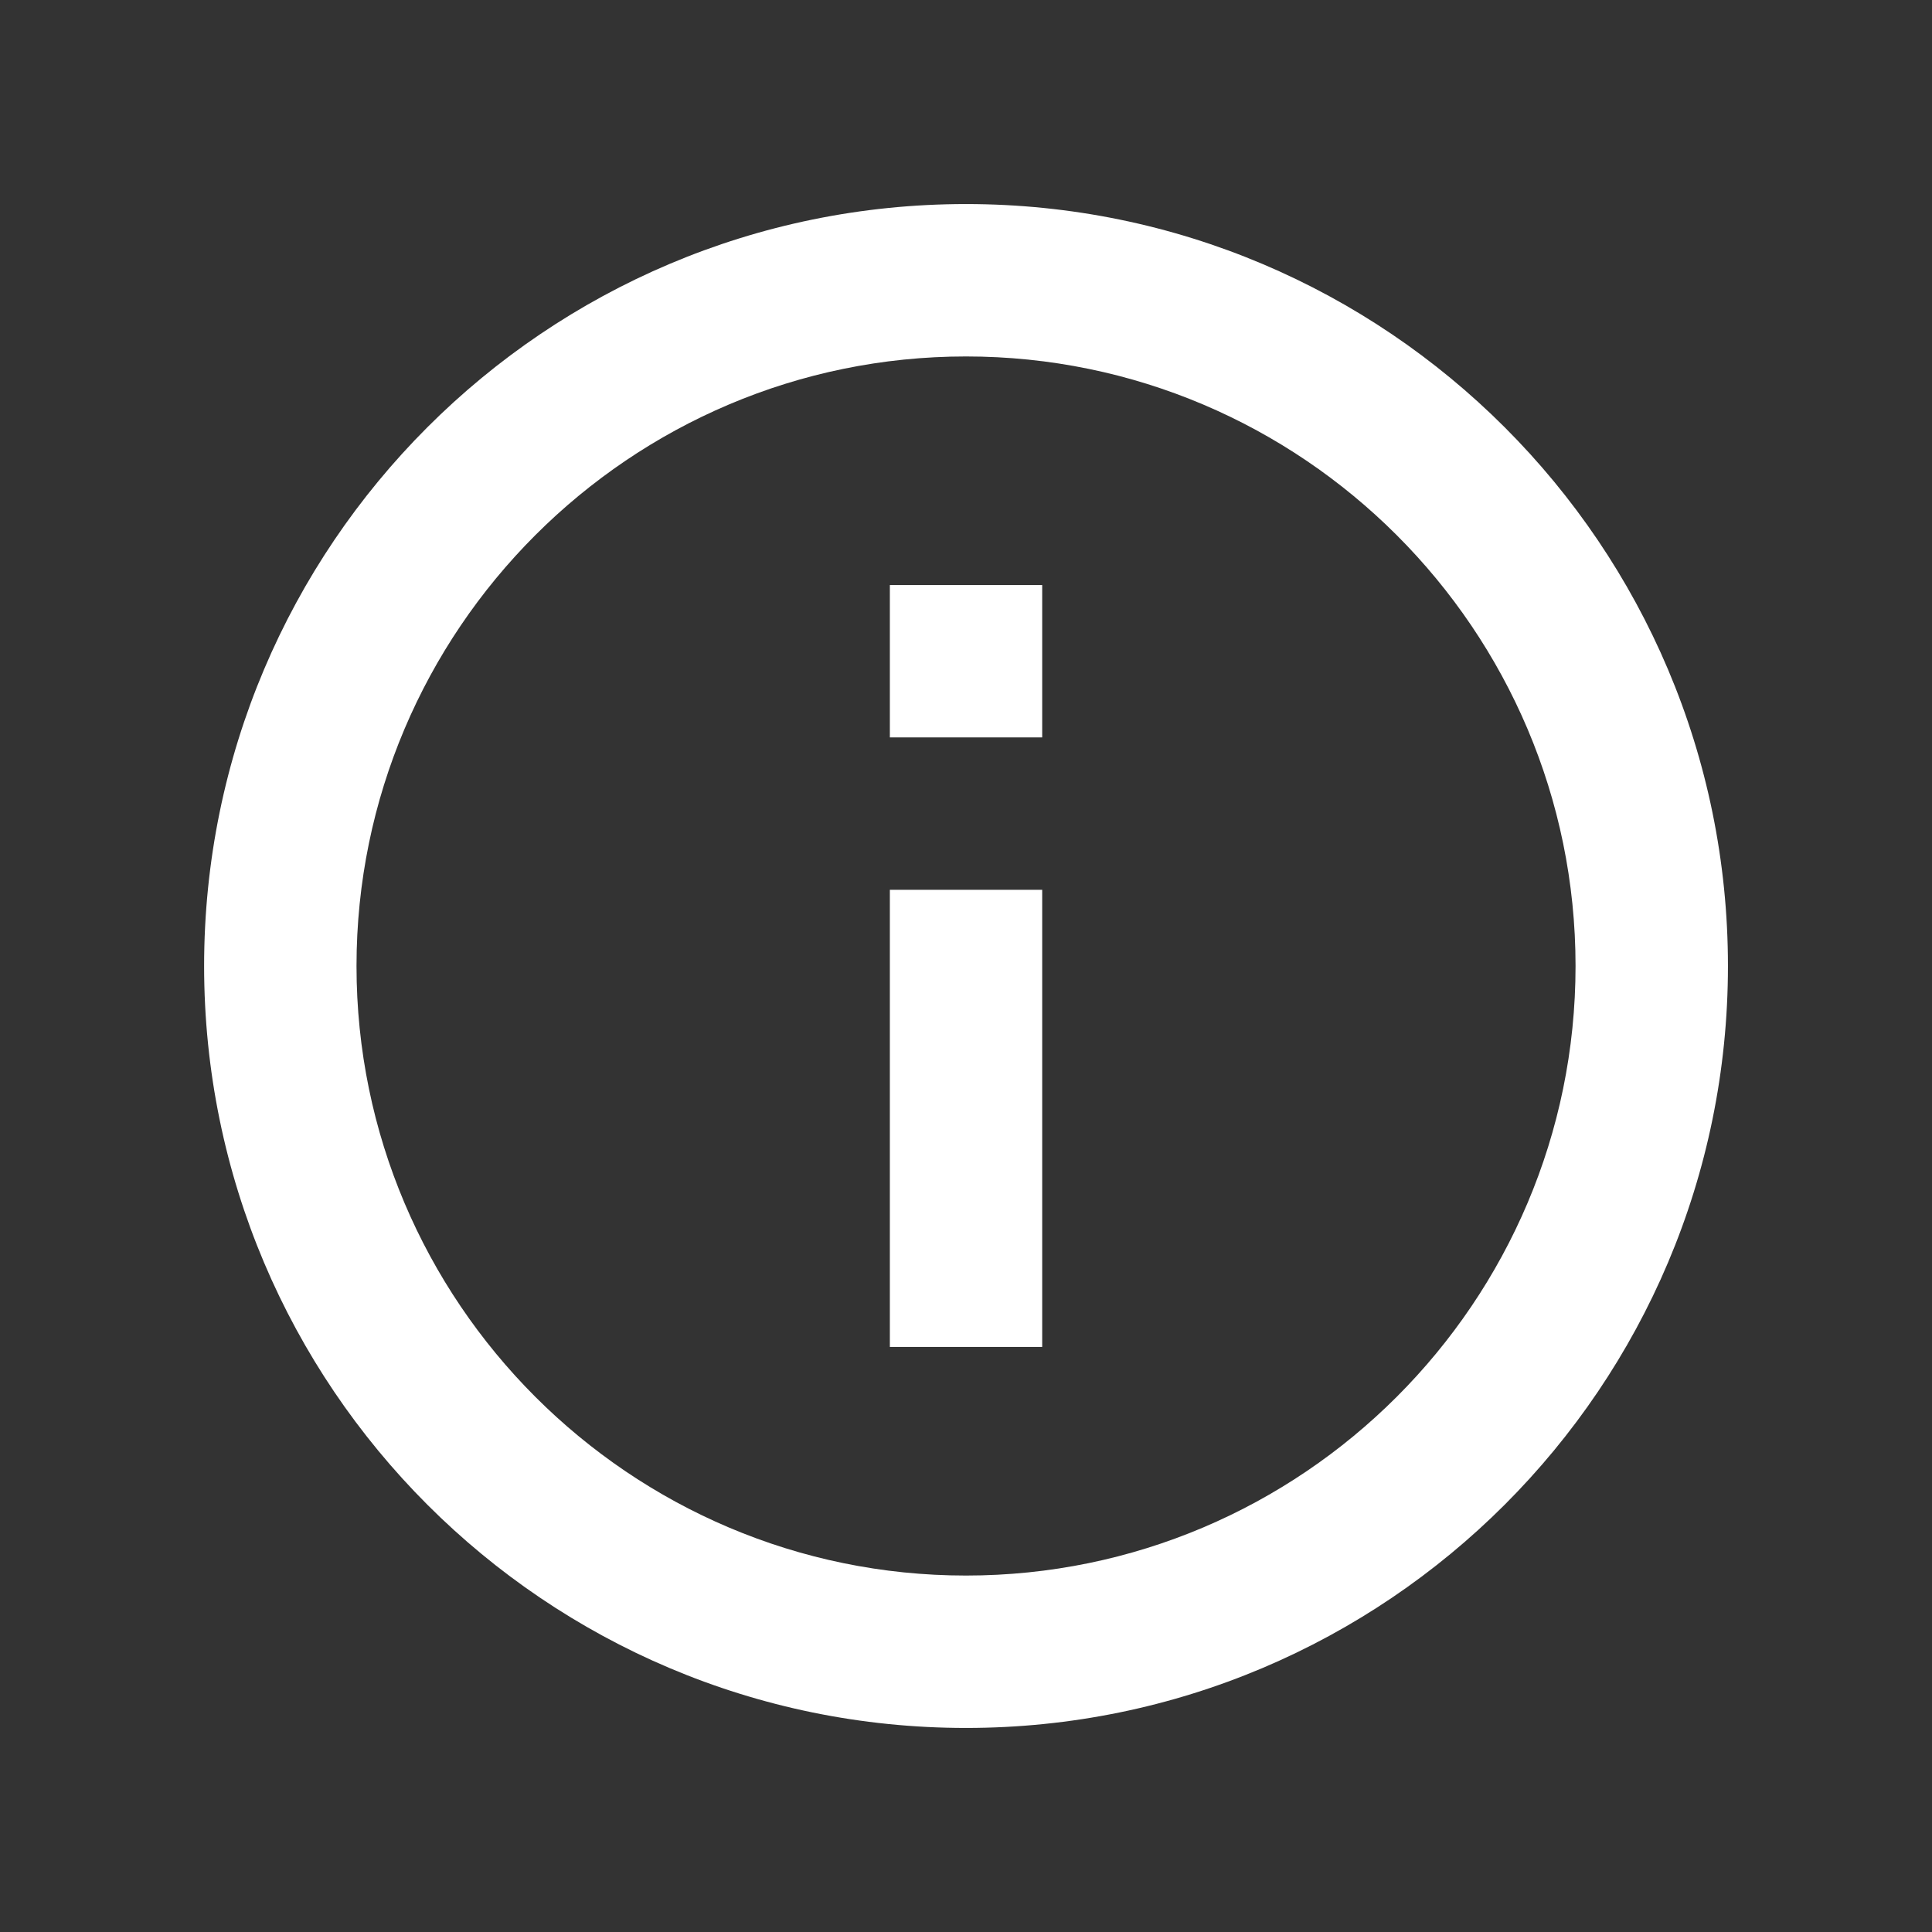 <svg width="34" height="34" viewBox="0 0 34 34" fill="none" xmlns="http://www.w3.org/2000/svg">
<rect x="0" y="0" width="34" height="34" fill="#333333" stroke="none"/>
<path d="M15.66 10.296H18.341V12.977H15.66V10.296ZM15.66 15.659H18.341V23.704H15.66V15.659ZM17 3.591C9.599 3.591 3.592 9.598 3.592 17C3.592 24.402 9.599 30.409 17 30.409C24.402 30.409 30.409 24.402 30.409 17C30.409 9.598 24.402 3.591 17 3.591ZM17 27.727C11.087 27.727 6.274 22.913 6.274 17C6.274 11.087 11.087 6.273 17 6.273C22.914 6.273 27.727 11.087 27.727 17C27.727 22.913 22.914 27.727 17 27.727Z" fill="white"/>
</svg>
